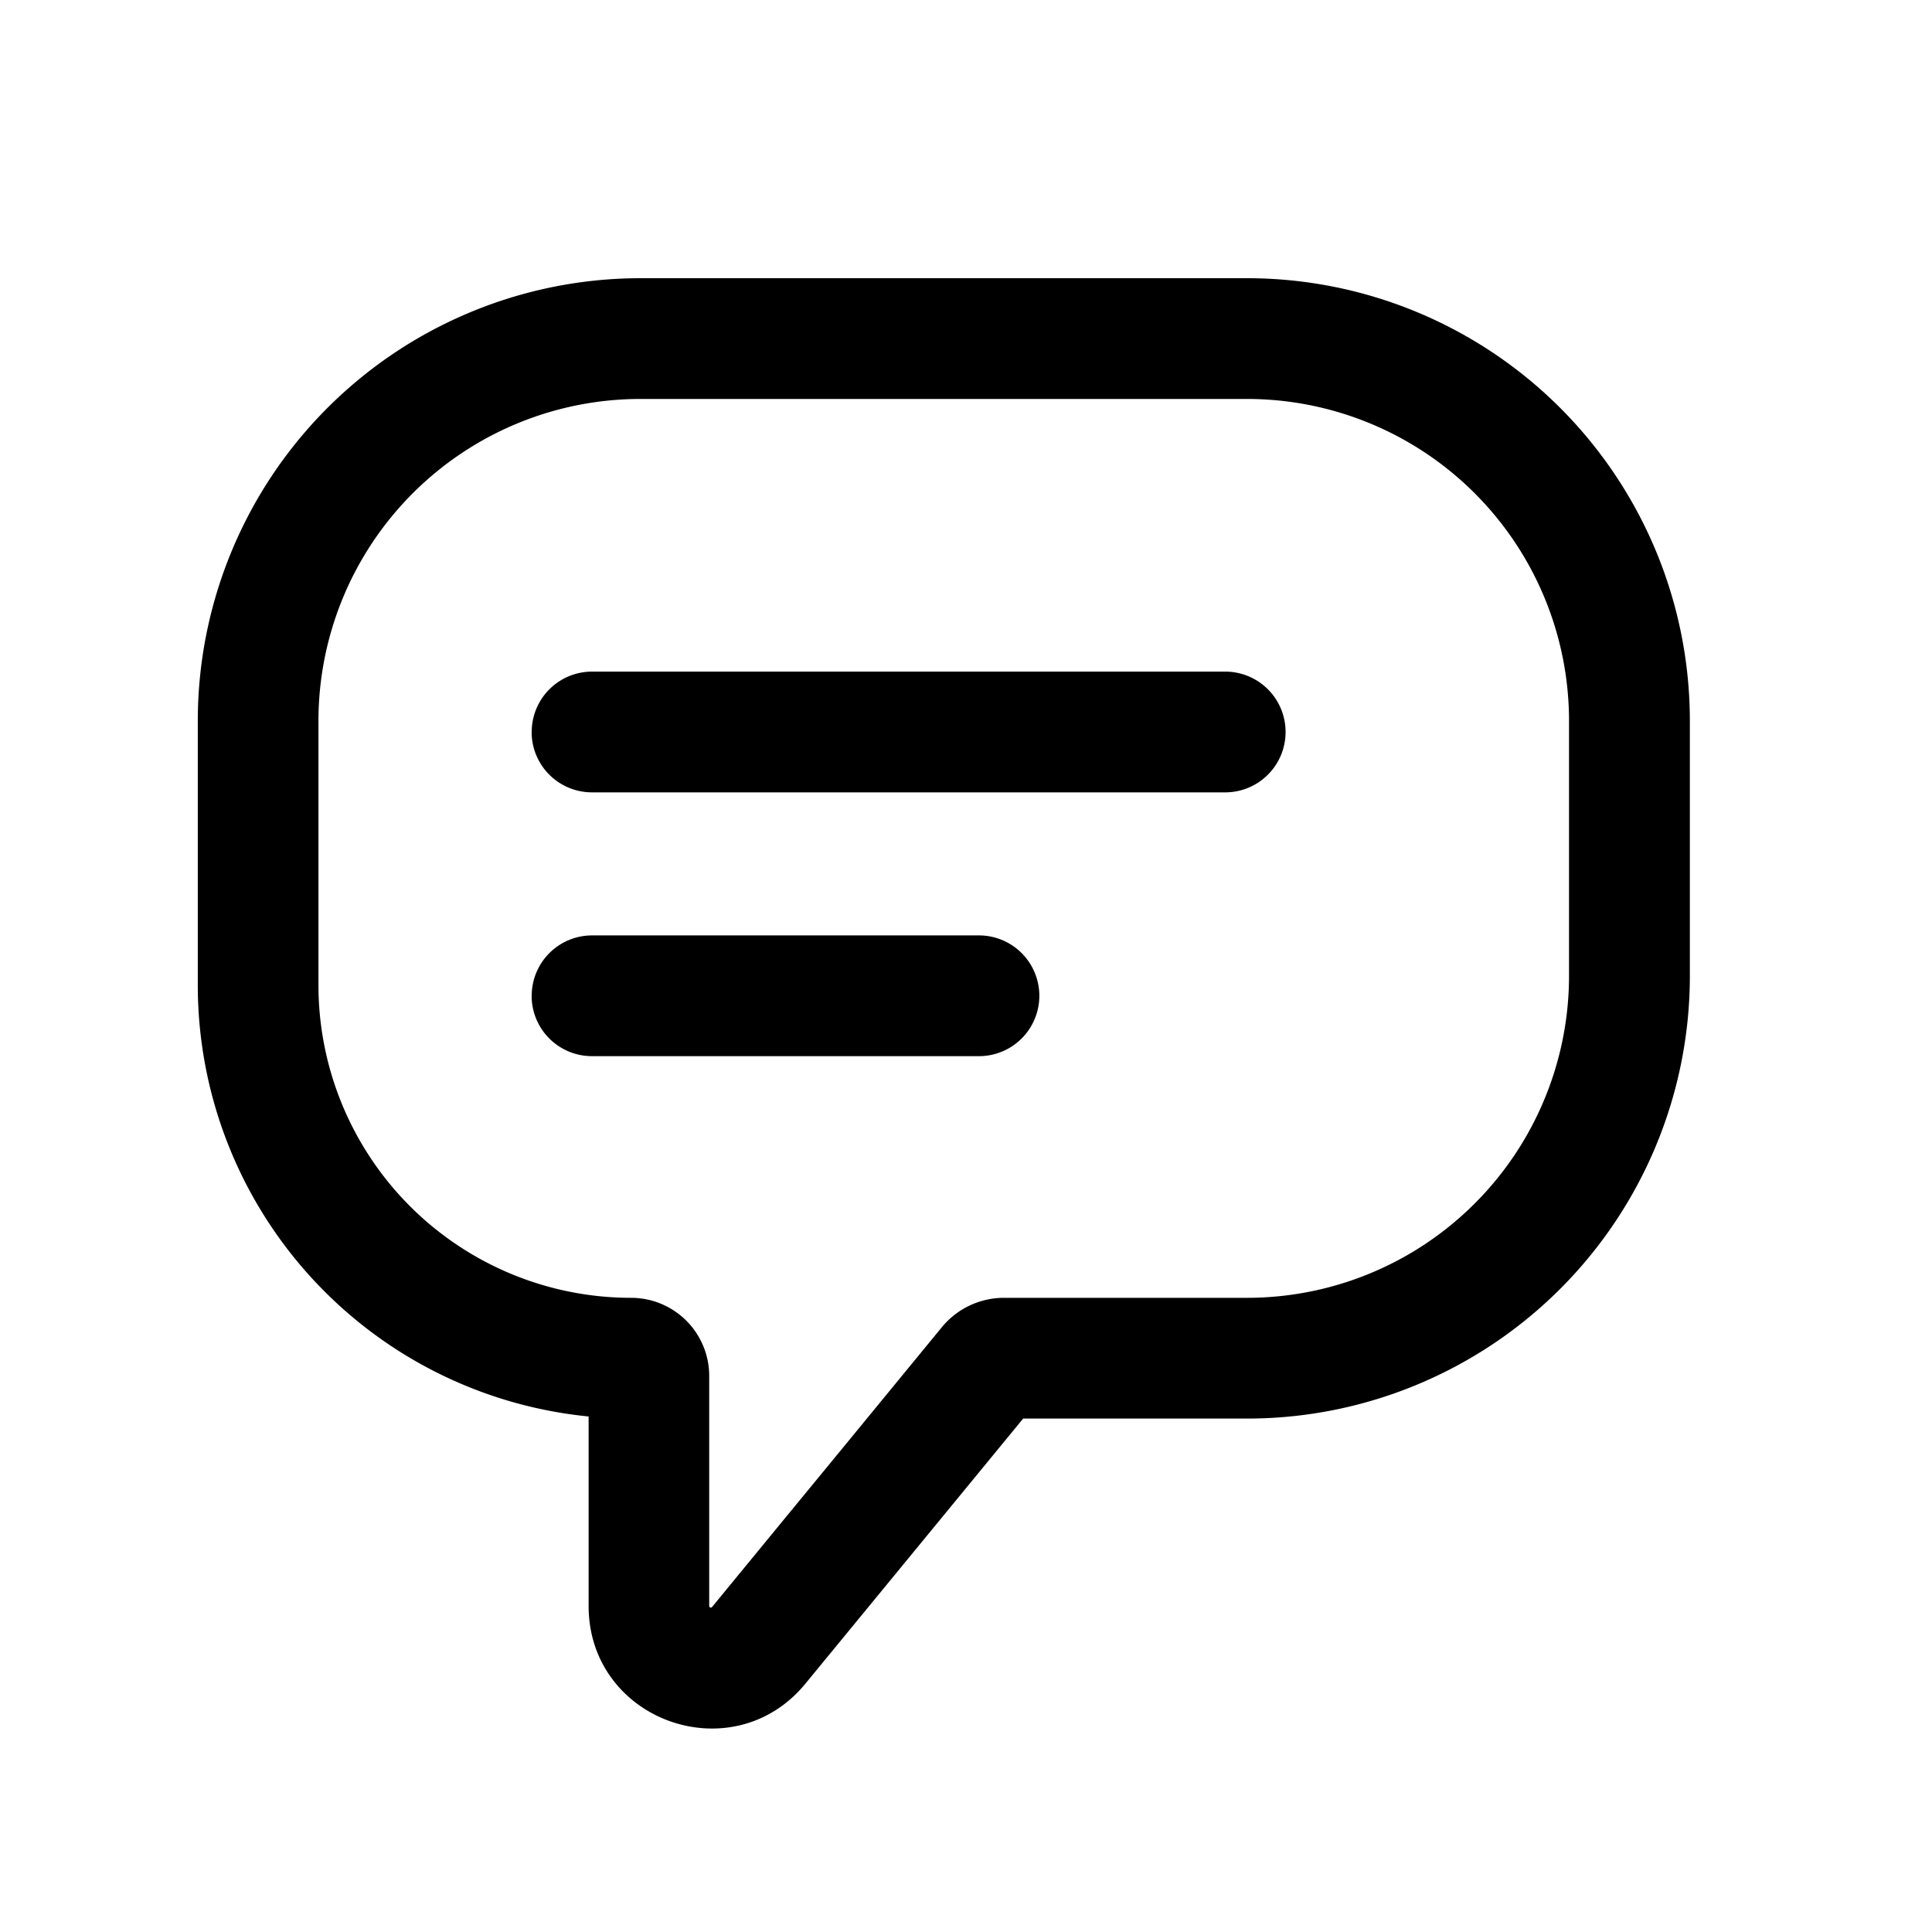 <svg width="1em" height="1em" viewBox="0 0 24 24" fill="none" xmlns="http://www.w3.org/2000/svg" class="inline-chat-button_icon__CA9un"><path fill-rule="evenodd" clip-rule="evenodd" d="M8.81 17.093V19.95a.02.02 0 00.036.012l.01-.012.931-1.134.524-.637 1.389-1.692a1 1 0 01.773-.365h3.018a4 4 0 004-4V8.956a4 4 0 00-4-4H7.956a4 4 0 00-4 4v3.282a3.884 3.884 0 003.884 3.884.97.97 0 01.97.97zm6.68-13.637H7.957a5.5 5.5 0 00-5.5 5.5v3.282a5.384 5.384 0 004.855 5.358v2.354c0 1.427 1.789 2.067 2.694.964l2.704-3.292h2.782a5.5 5.5 0 005.5-5.5V8.956a5.5 5.5 0 00-5.5-5.5zM6.605 9.093a.75.75 0 01.75-.75h7.865a.75.75 0 010 1.5H7.354a.75.75 0 01-.75-.75zm0 3.277a.75.75 0 01.75-.75h4.806a.75.75 0 010 1.5H7.354a.75.75 0 01-.75-.75z" fill="currentColor"></path></svg>
